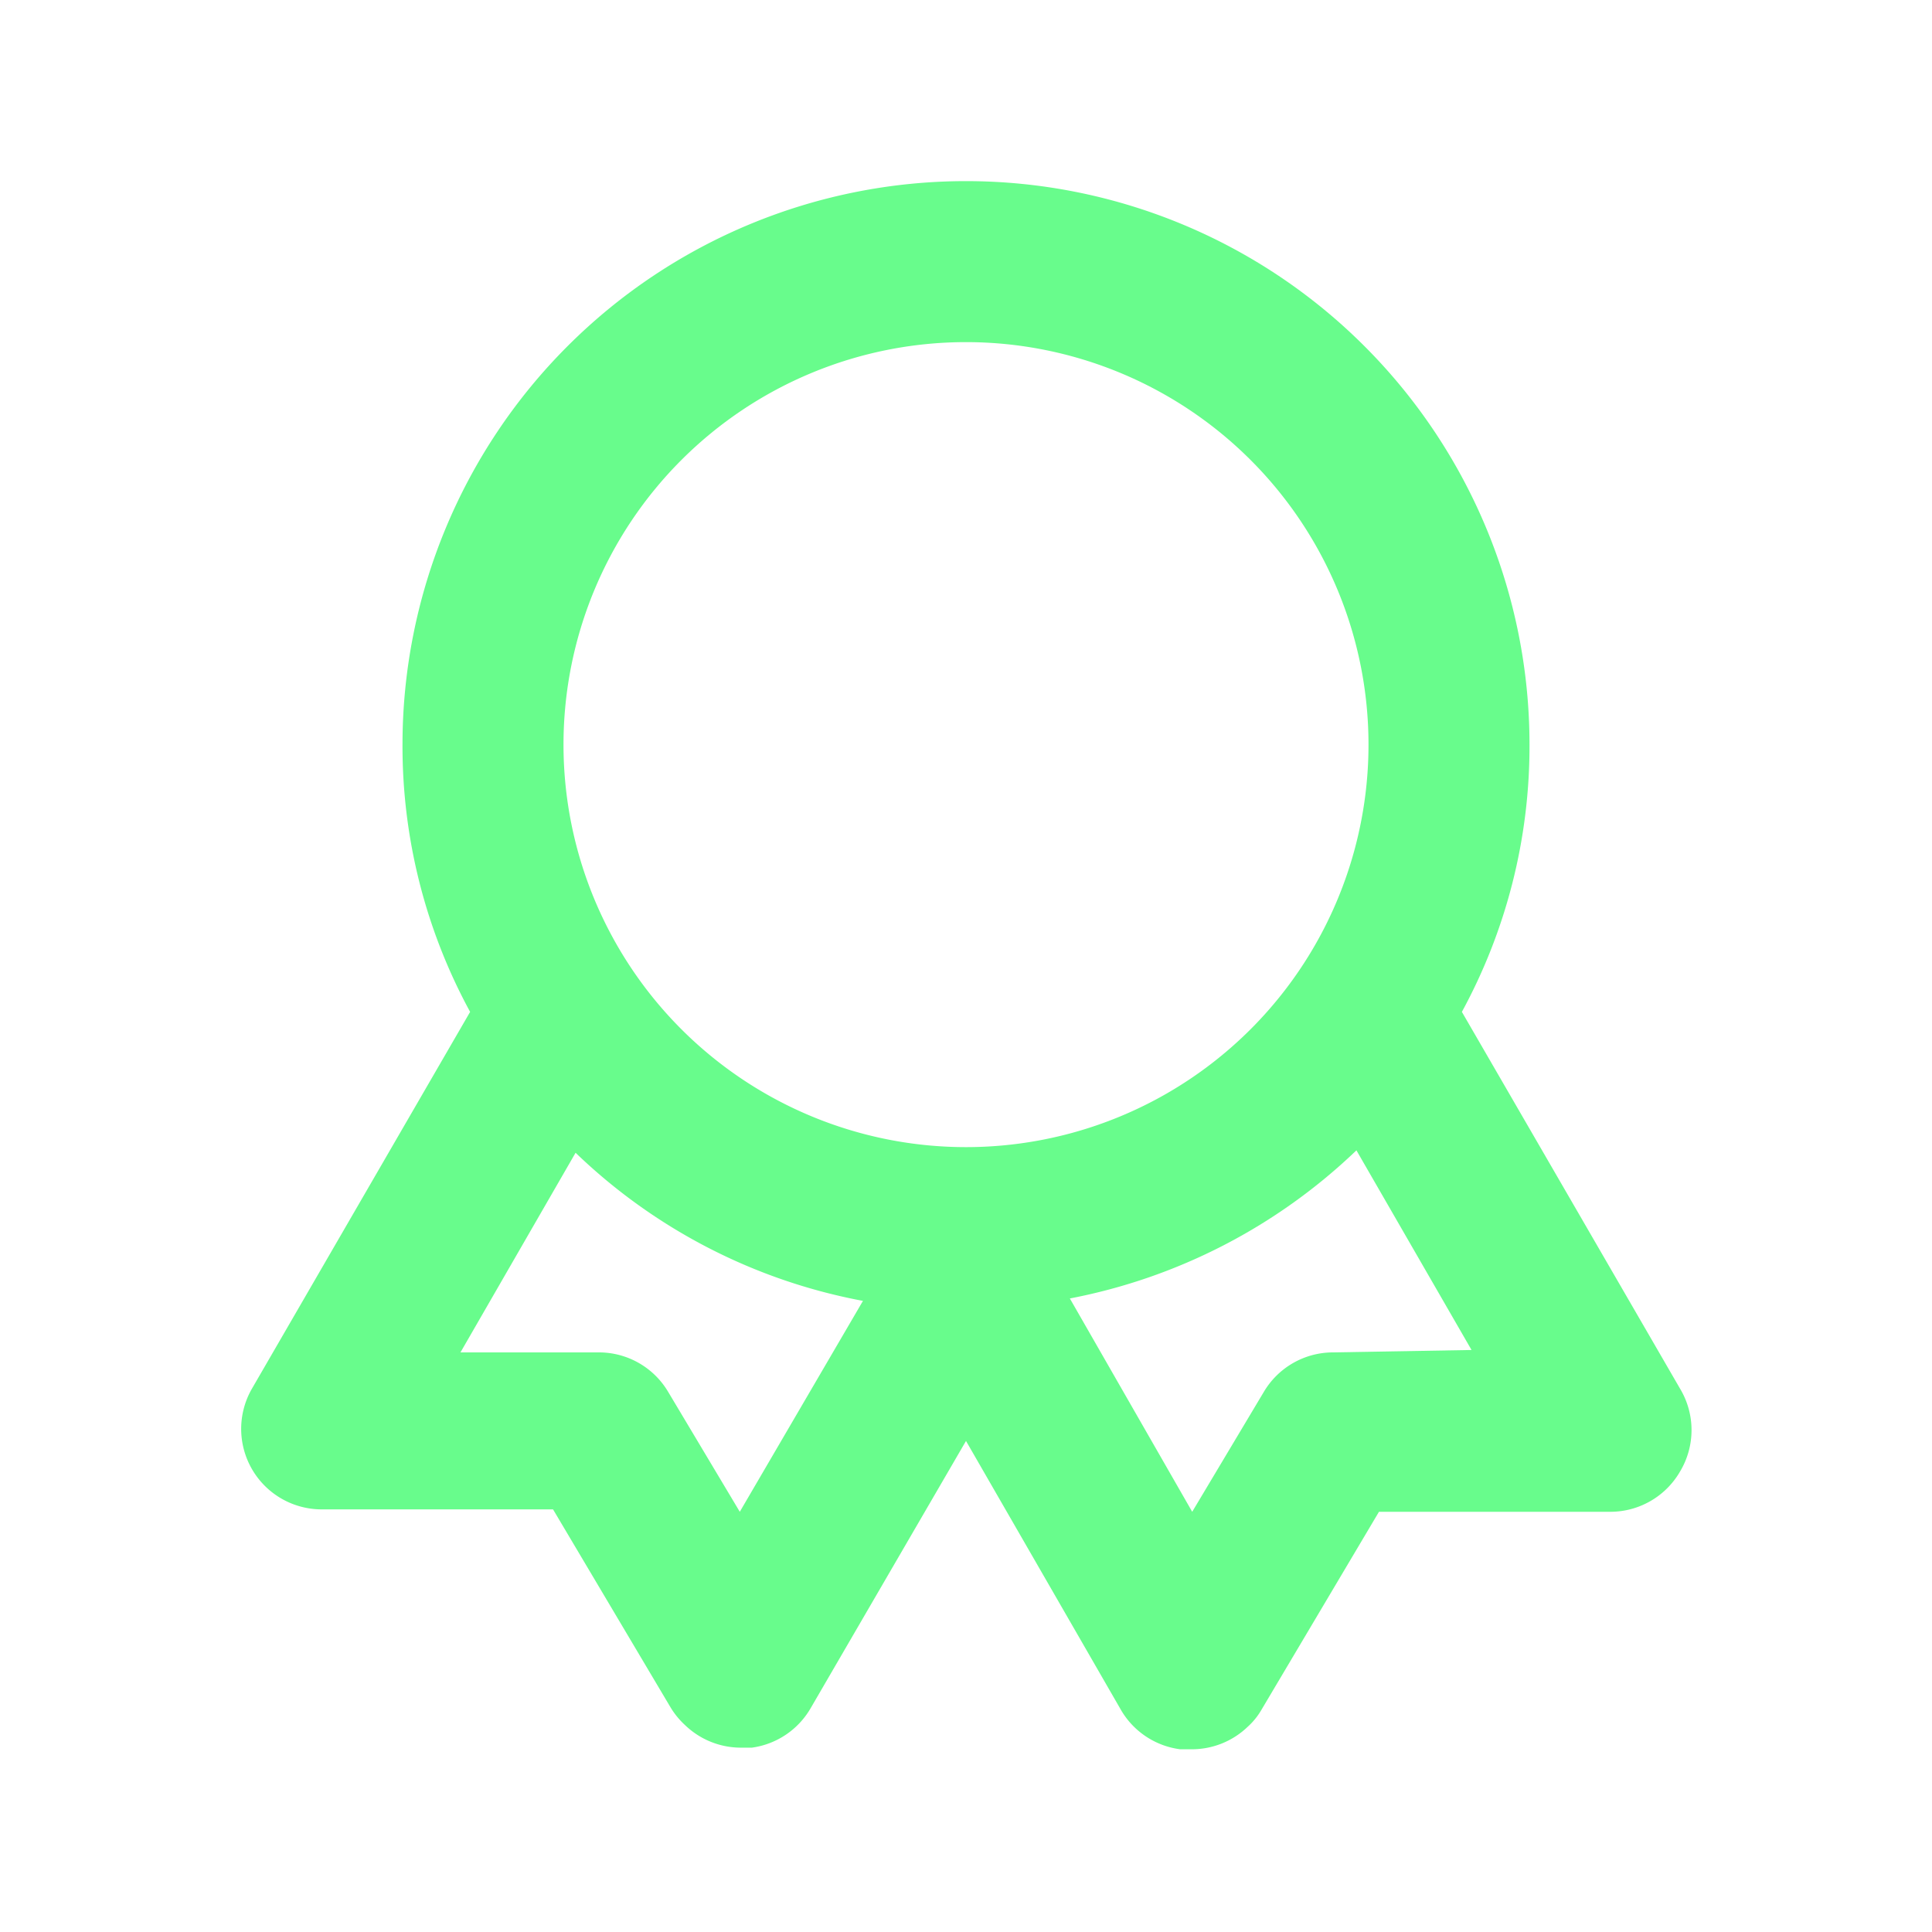 <svg xmlns="http://www.w3.org/2000/svg" data-name="Layer 1" viewBox="0 0 24 24"><path fill="#68FC8C" d="M20.87,17.25l-2.71-4.68A6.9,6.9,0,0,0,19,9.25a7,7,0,0,0-14,0,6.9,6.9,0,0,0,.84,3.32L3.13,17.25A1,1,0,0,0,4,18.75l2.87,0,1.46,2.46a1,1,0,0,0,.18.22,1,1,0,0,0,.69.28h.14a1,1,0,0,0,.73-.49L12,17.9l1.93,3.35a1,1,0,0,0,.73.48h.14a1,1,0,0,0,.7-.28.87.87,0,0,0,.17-.21l1.46-2.46,2.87,0a1,1,0,0,0,.87-.5A1,1,0,0,0,20.87,17.25ZM9.19,18.78,8.3,17.29a1,1,0,0,0-.85-.49l-1.73,0,1.43-2.48a7,7,0,0,0,3.57,1.84ZM12,14.25a5,5,0,1,1,5-5A5,5,0,0,1,12,14.25Zm4.55,2.55a1,1,0,0,0-.85.49l-.89,1.49-1.52-2.65a7.06,7.06,0,0,0,3.56-1.84l1.43,2.48Z"/></svg>